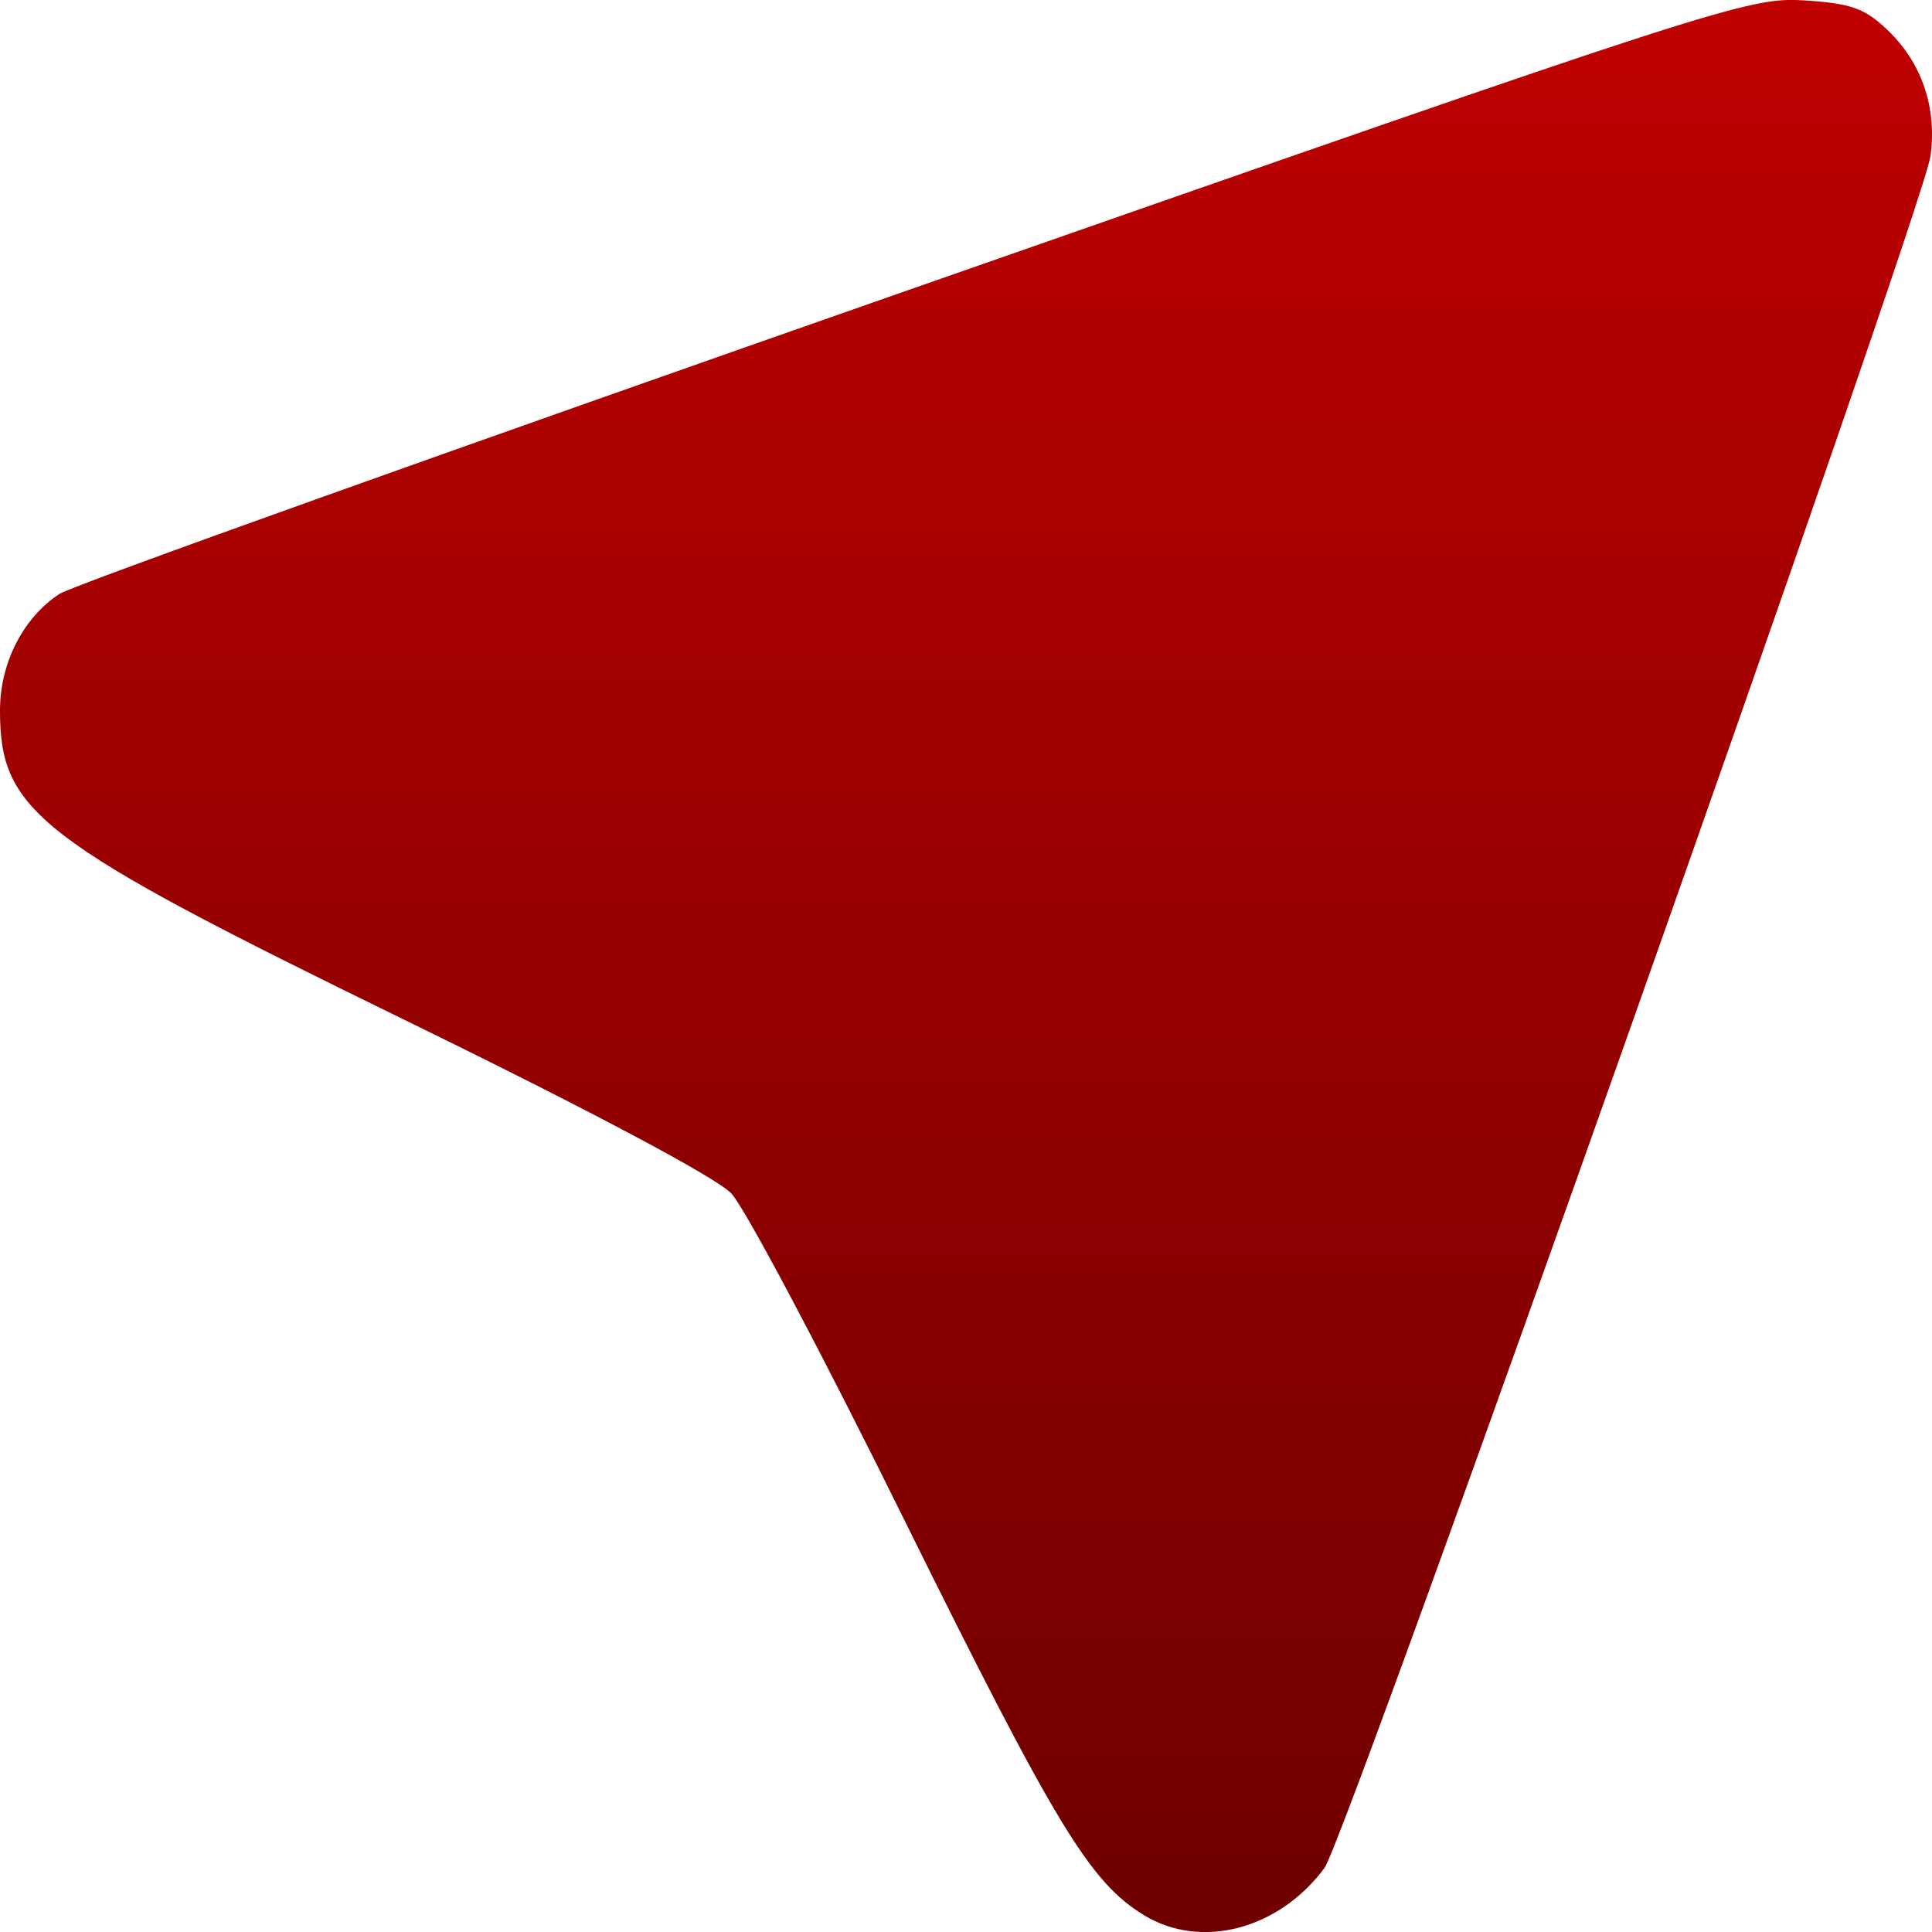 <svg xmlns="http://www.w3.org/2000/svg" xmlns:xlink="http://www.w3.org/1999/xlink" width="64" height="64" viewBox="0 0 64 64" version="1.1"><defs><linearGradient id="linear0" gradientUnits="userSpaceOnUse" x1="0" y1="0" x2="0" y2="1" gradientTransform="matrix(64,0,0,64.008,0,-0.004)"><stop offset="0" style="stop-color:#bf0000;stop-opacity:1;"/><stop offset="1" style="stop-color:#6e0000;stop-opacity:1;"/></linearGradient></defs><g id="surface1"><path style=" stroke:none;fill-rule:nonzero;fill:url(#linear0);" d="M 37.891 63.438 C 36.113 62.359 34.973 60.484 30.02 50.477 C 27.285 44.934 24.676 40.008 24.227 39.535 C 23.723 39.004 19.594 36.809 13.426 33.797 C 1.234 27.848 0 26.902 0 23.531 C 0 21.961 0.77 20.457 1.973 19.672 C 2.383 19.398 15.129 14.844 30.289 9.539 C 56.93 0.223 57.922 -0.098 59.738 0.012 C 61.312 0.109 61.77 0.27 62.523 0.992 C 63.66 2.07 64.172 3.57 63.949 5.176 C 63.711 6.898 44.59 60.926 43.875 61.879 C 42.359 63.922 39.785 64.594 37.891 63.441 Z M 37.891 63.438 "/></g></svg>
